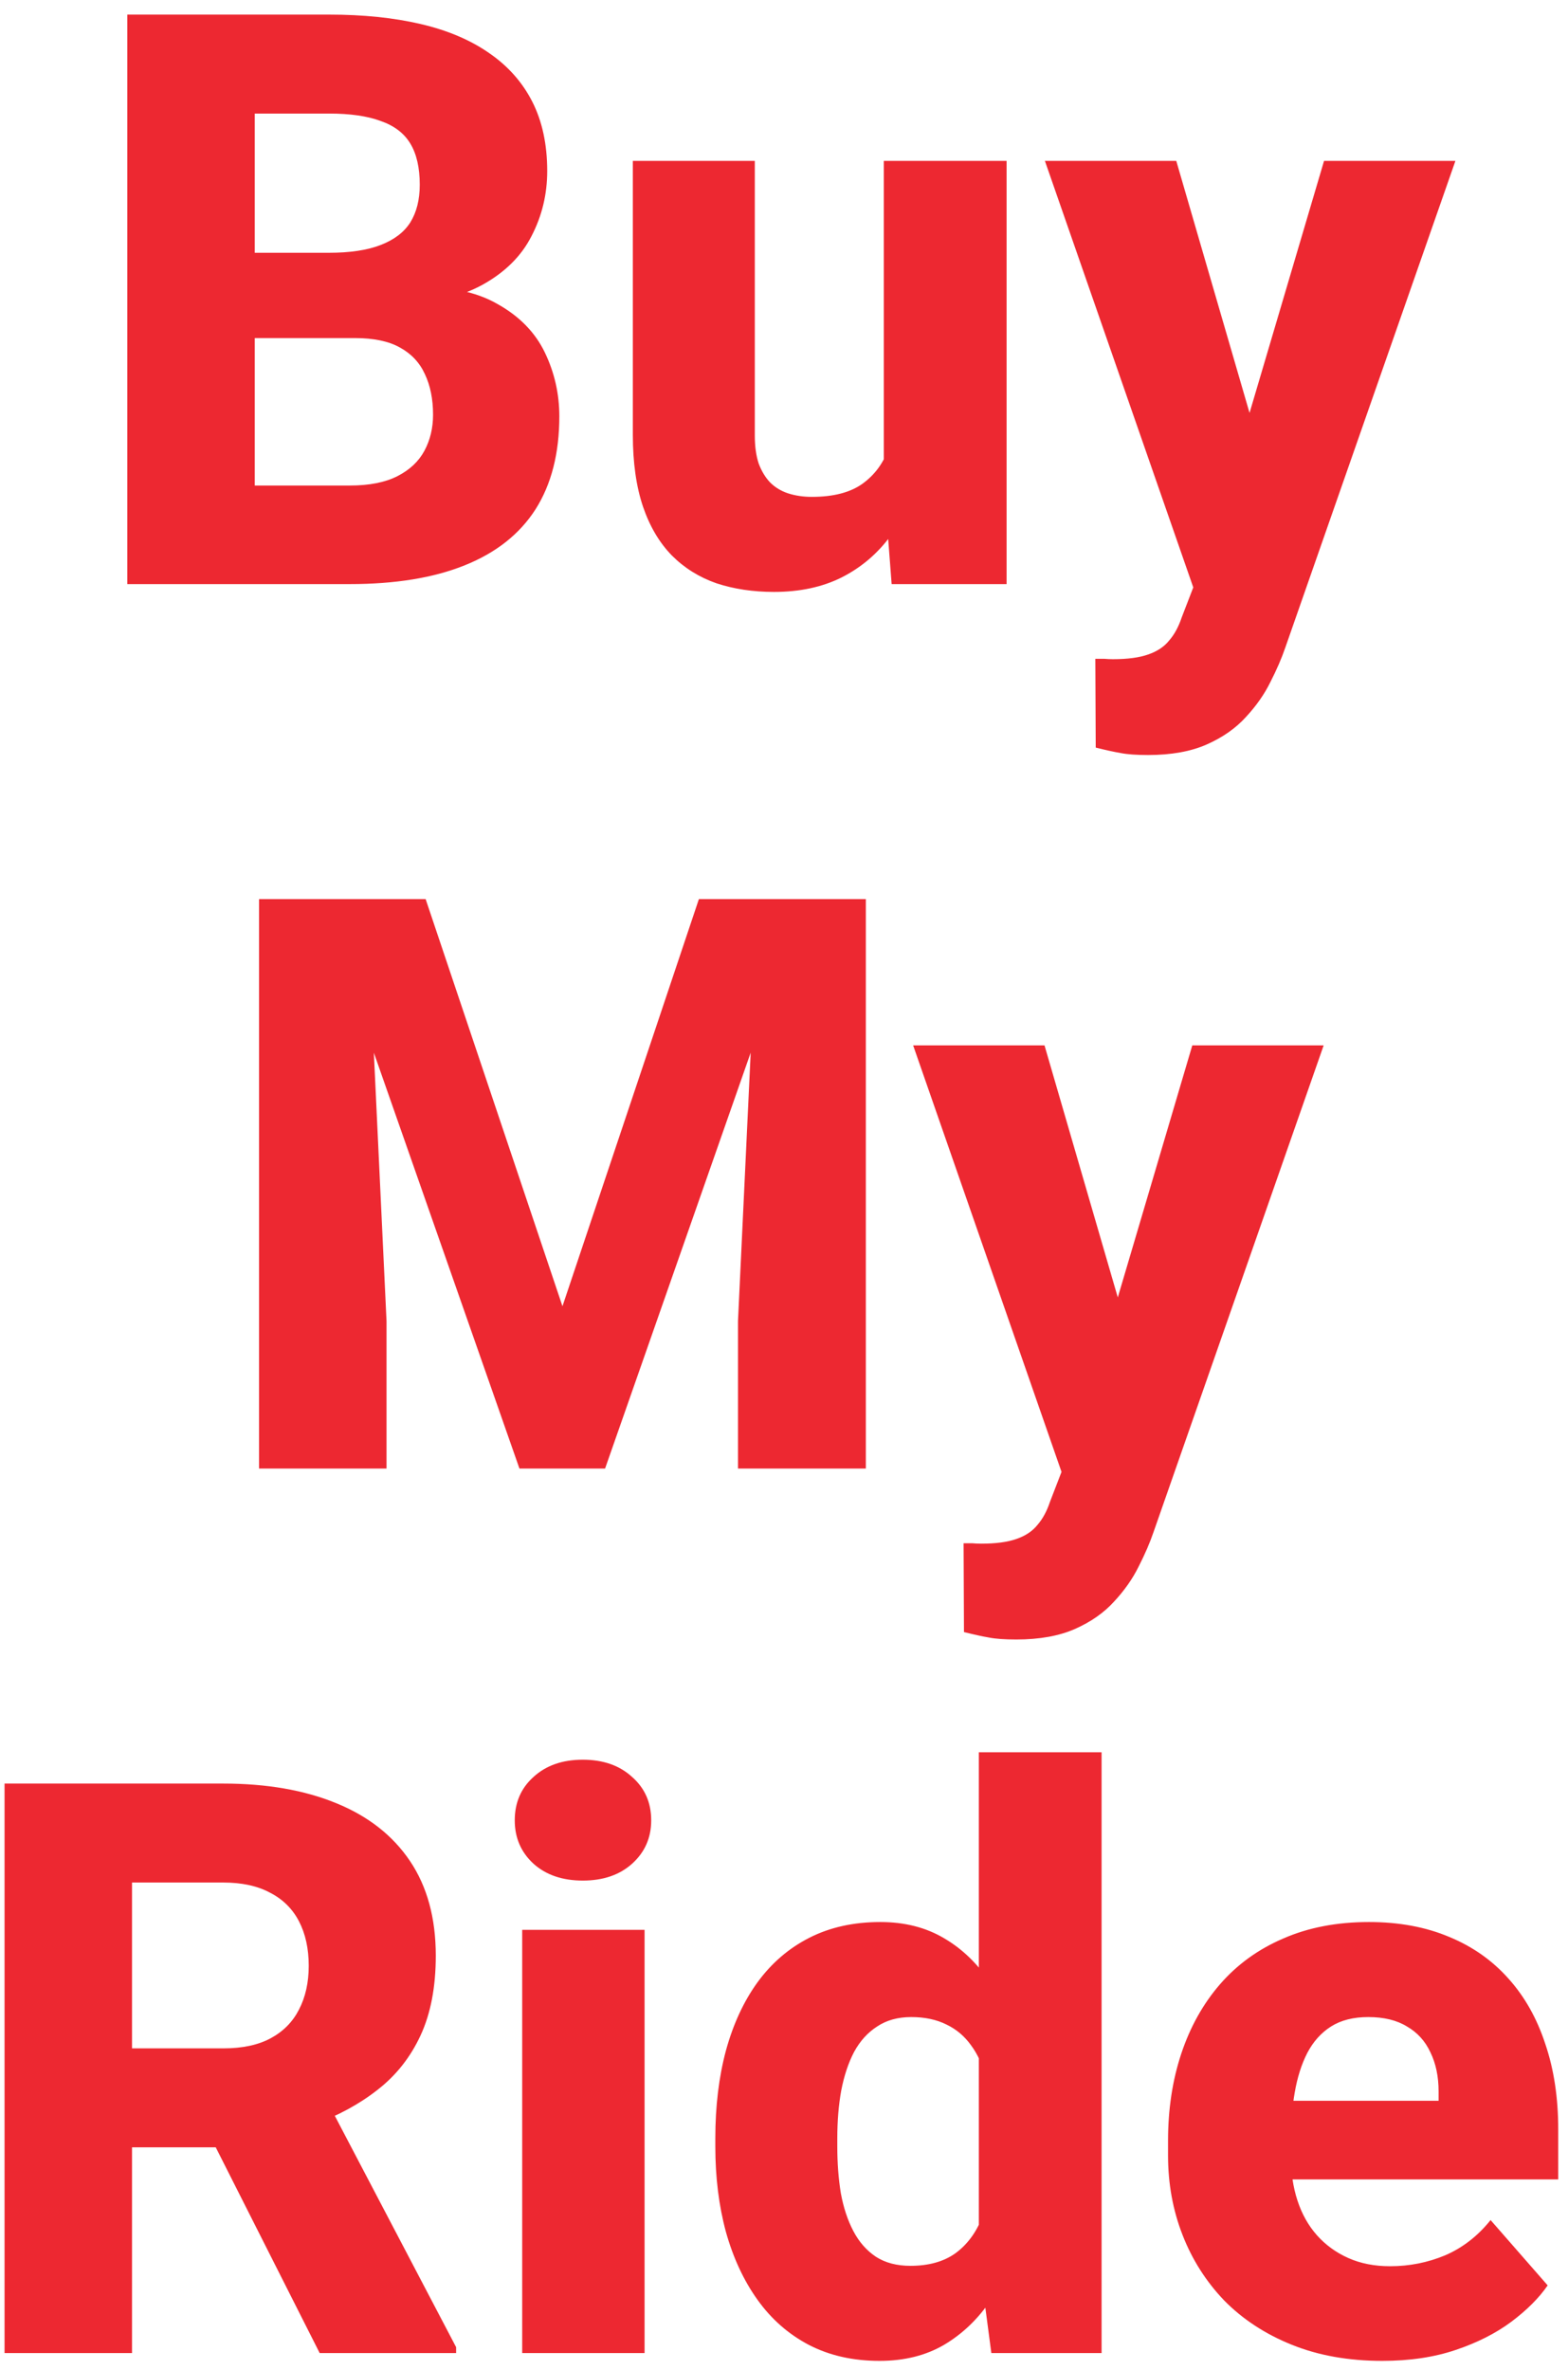 <svg width="94" height="142" viewBox="0 0 94 142" fill="none" xmlns="http://www.w3.org/2000/svg">
<path d="M21.273 20.258H12.508L12.461 15.148H19.703C20.984 15.148 22.023 14.992 22.82 14.68C23.633 14.367 24.227 13.914 24.602 13.32C24.977 12.711 25.164 11.961 25.164 11.07C25.164 10.055 24.977 9.234 24.602 8.609C24.227 7.984 23.633 7.531 22.82 7.25C22.023 6.953 20.992 6.805 19.727 6.805H15.273V35H7.633V0.875H19.727C21.773 0.875 23.602 1.062 25.211 1.438C26.82 1.812 28.188 2.391 29.312 3.172C30.453 3.953 31.32 4.93 31.914 6.102C32.508 7.273 32.805 8.656 32.805 10.25C32.805 11.641 32.492 12.938 31.867 14.141C31.258 15.344 30.273 16.32 28.914 17.07C27.555 17.82 25.734 18.227 23.453 18.289L21.273 20.258ZM20.969 35H10.562L13.328 29.094H20.969C22.141 29.094 23.094 28.906 23.828 28.531C24.562 28.156 25.102 27.648 25.445 27.008C25.789 26.367 25.961 25.648 25.961 24.852C25.961 23.914 25.797 23.102 25.469 22.414C25.156 21.727 24.656 21.195 23.969 20.82C23.297 20.445 22.398 20.258 21.273 20.258H14.43L14.477 15.148H22.844L24.625 17.164C26.797 17.117 28.531 17.469 29.828 18.219C31.141 18.953 32.086 19.922 32.664 21.125C33.242 22.328 33.531 23.602 33.531 24.945C33.531 27.164 33.055 29.023 32.102 30.523C31.148 32.008 29.734 33.125 27.859 33.875C26 34.625 23.703 35 20.969 35ZM52.984 28.883V9.641H60.344V35H53.453L52.984 28.883ZM53.758 23.703L55.773 23.656C55.773 25.359 55.57 26.93 55.164 28.367C54.773 29.805 54.18 31.055 53.383 32.117C52.602 33.18 51.625 34.008 50.453 34.602C49.297 35.18 47.945 35.469 46.398 35.469C45.148 35.469 44 35.297 42.953 34.953C41.922 34.594 41.031 34.039 40.281 33.289C39.531 32.523 38.953 31.547 38.547 30.359C38.141 29.156 37.938 27.719 37.938 26.047V9.641H45.25V26.094C45.25 26.75 45.328 27.312 45.484 27.781C45.656 28.234 45.883 28.609 46.164 28.906C46.461 29.203 46.82 29.422 47.242 29.562C47.68 29.703 48.156 29.773 48.672 29.773C49.969 29.773 50.984 29.508 51.719 28.977C52.469 28.43 52.992 27.703 53.289 26.797C53.602 25.875 53.758 24.844 53.758 23.703ZM72.742 32.07L79.375 9.641H87.25L77.055 38.797C76.836 39.438 76.539 40.125 76.164 40.859C75.805 41.594 75.312 42.297 74.688 42.969C74.078 43.641 73.297 44.188 72.344 44.609C71.391 45.031 70.219 45.242 68.828 45.242C68.125 45.242 67.578 45.203 67.188 45.125C66.812 45.062 66.312 44.953 65.688 44.797L65.664 39.477C65.867 39.477 66.047 39.477 66.203 39.477C66.375 39.492 66.547 39.5 66.719 39.5C67.594 39.5 68.297 39.406 68.828 39.219C69.375 39.031 69.797 38.75 70.094 38.375C70.406 38.016 70.656 37.555 70.844 36.992L72.742 32.07ZM70.516 9.641L75.766 27.688L76.656 35.445L71.711 35.703L62.641 9.641H70.516ZM19.188 53.875H25.516L33.719 78.273L41.898 53.875H48.227L36.273 88H31.141L19.188 53.875ZM15.531 53.875H21.977L23.172 79.164V88H15.531V53.875ZM45.438 53.875H51.906V88H44.242V79.164L45.438 53.875ZM64.844 85.07L71.477 62.641H79.352L69.156 91.797C68.938 92.438 68.641 93.125 68.266 93.859C67.906 94.594 67.414 95.297 66.789 95.969C66.18 96.641 65.398 97.188 64.445 97.609C63.492 98.031 62.32 98.242 60.93 98.242C60.227 98.242 59.68 98.203 59.289 98.125C58.914 98.062 58.414 97.953 57.789 97.797L57.766 92.477C57.969 92.477 58.148 92.477 58.305 92.477C58.477 92.492 58.648 92.5 58.82 92.5C59.695 92.5 60.398 92.406 60.93 92.219C61.477 92.031 61.898 91.75 62.195 91.375C62.508 91.016 62.758 90.555 62.945 89.992L64.844 85.07ZM62.617 62.641L67.867 80.688L68.758 88.445L63.812 88.703L54.742 62.641H62.617ZM0.273 106.875H13.375C15.984 106.875 18.242 107.266 20.148 108.047C22.07 108.828 23.547 109.984 24.578 111.516C25.609 113.047 26.125 114.938 26.125 117.188C26.125 119.062 25.82 120.656 25.211 121.969C24.602 123.281 23.742 124.367 22.633 125.227C21.539 126.086 20.258 126.781 18.789 127.312L16.305 128.672H5.148L5.102 122.742H13.398C14.539 122.742 15.484 122.539 16.234 122.133C16.984 121.727 17.547 121.156 17.922 120.422C18.312 119.672 18.508 118.797 18.508 117.797C18.508 116.766 18.312 115.875 17.922 115.125C17.531 114.375 16.953 113.805 16.188 113.414C15.438 113.008 14.5 112.805 13.375 112.805H7.914V141H0.273V106.875ZM19.164 141L11.5 125.836L19.562 125.812L27.344 140.648V141H19.164ZM38.641 115.641V141H31.305V115.641H38.641ZM30.859 109.078C30.859 108.016 31.234 107.148 31.984 106.477C32.734 105.789 33.719 105.445 34.938 105.445C36.156 105.445 37.141 105.789 37.891 106.477C38.656 107.148 39.039 108.016 39.039 109.078C39.039 110.125 38.656 110.992 37.891 111.68C37.141 112.352 36.156 112.688 34.938 112.688C33.719 112.688 32.734 112.352 31.984 111.68C31.234 110.992 30.859 110.125 30.859 109.078ZM58.68 135.328V105H66.039V141H59.43L58.68 135.328ZM42.883 128.625V128.133C42.883 126.211 43.094 124.461 43.516 122.883C43.953 121.289 44.586 119.922 45.414 118.781C46.258 117.625 47.297 116.734 48.531 116.109C49.766 115.484 51.18 115.172 52.773 115.172C54.242 115.172 55.523 115.5 56.617 116.156C57.711 116.797 58.641 117.703 59.406 118.875C60.188 120.031 60.82 121.398 61.305 122.977C61.789 124.539 62.156 126.234 62.406 128.062V128.906C62.172 130.656 61.805 132.289 61.305 133.805C60.82 135.32 60.188 136.656 59.406 137.812C58.641 138.953 57.703 139.852 56.594 140.508C55.5 141.148 54.211 141.469 52.727 141.469C51.133 141.469 49.719 141.148 48.484 140.508C47.266 139.867 46.242 138.969 45.414 137.812C44.586 136.656 43.953 135.297 43.516 133.734C43.094 132.172 42.883 130.469 42.883 128.625ZM50.195 128.133V128.625C50.195 129.625 50.266 130.555 50.406 131.414C50.562 132.273 50.812 133.031 51.156 133.688C51.5 134.344 51.953 134.859 52.516 135.234C53.078 135.594 53.766 135.773 54.578 135.773C55.672 135.773 56.57 135.523 57.273 135.023C57.977 134.508 58.508 133.797 58.867 132.891C59.227 131.984 59.414 130.93 59.43 129.727V127.266C59.43 126.266 59.328 125.367 59.125 124.57C58.922 123.773 58.617 123.102 58.211 122.555C57.82 122.008 57.328 121.594 56.734 121.312C56.141 121.016 55.438 120.867 54.625 120.867C53.828 120.867 53.148 121.055 52.586 121.43C52.023 121.789 51.562 122.297 51.203 122.953C50.859 123.609 50.602 124.383 50.43 125.273C50.273 126.148 50.195 127.102 50.195 128.133ZM82.867 141.469C80.852 141.469 79.047 141.148 77.453 140.508C75.859 139.867 74.508 138.984 73.398 137.859C72.305 136.719 71.469 135.406 70.891 133.922C70.312 132.438 70.023 130.852 70.023 129.164V128.273C70.023 126.383 70.289 124.641 70.82 123.047C71.352 121.453 72.125 120.07 73.141 118.898C74.172 117.711 75.438 116.797 76.938 116.156C78.438 115.5 80.148 115.172 82.07 115.172C83.867 115.172 85.469 115.469 86.875 116.062C88.281 116.641 89.469 117.477 90.438 118.57C91.406 119.648 92.141 120.953 92.641 122.484C93.156 124 93.414 125.703 93.414 127.594V130.594H72.977V125.883H86.242V125.32C86.242 124.43 86.078 123.648 85.75 122.977C85.438 122.305 84.969 121.789 84.344 121.43C83.734 121.055 82.961 120.867 82.023 120.867C81.133 120.867 80.391 121.055 79.797 121.43C79.203 121.805 78.727 122.336 78.367 123.023C78.023 123.695 77.773 124.484 77.617 125.391C77.461 126.281 77.383 127.242 77.383 128.273V129.164C77.383 130.148 77.516 131.047 77.781 131.859C78.047 132.672 78.438 133.367 78.953 133.945C79.469 134.523 80.094 134.977 80.828 135.305C81.562 135.633 82.398 135.797 83.336 135.797C84.492 135.797 85.594 135.578 86.641 135.141C87.688 134.688 88.594 133.984 89.359 133.031L92.781 136.945C92.266 137.695 91.539 138.422 90.602 139.125C89.68 139.812 88.57 140.375 87.273 140.812C85.977 141.25 84.508 141.469 82.867 141.469Z" fill="#ED2831"/>
</svg>
